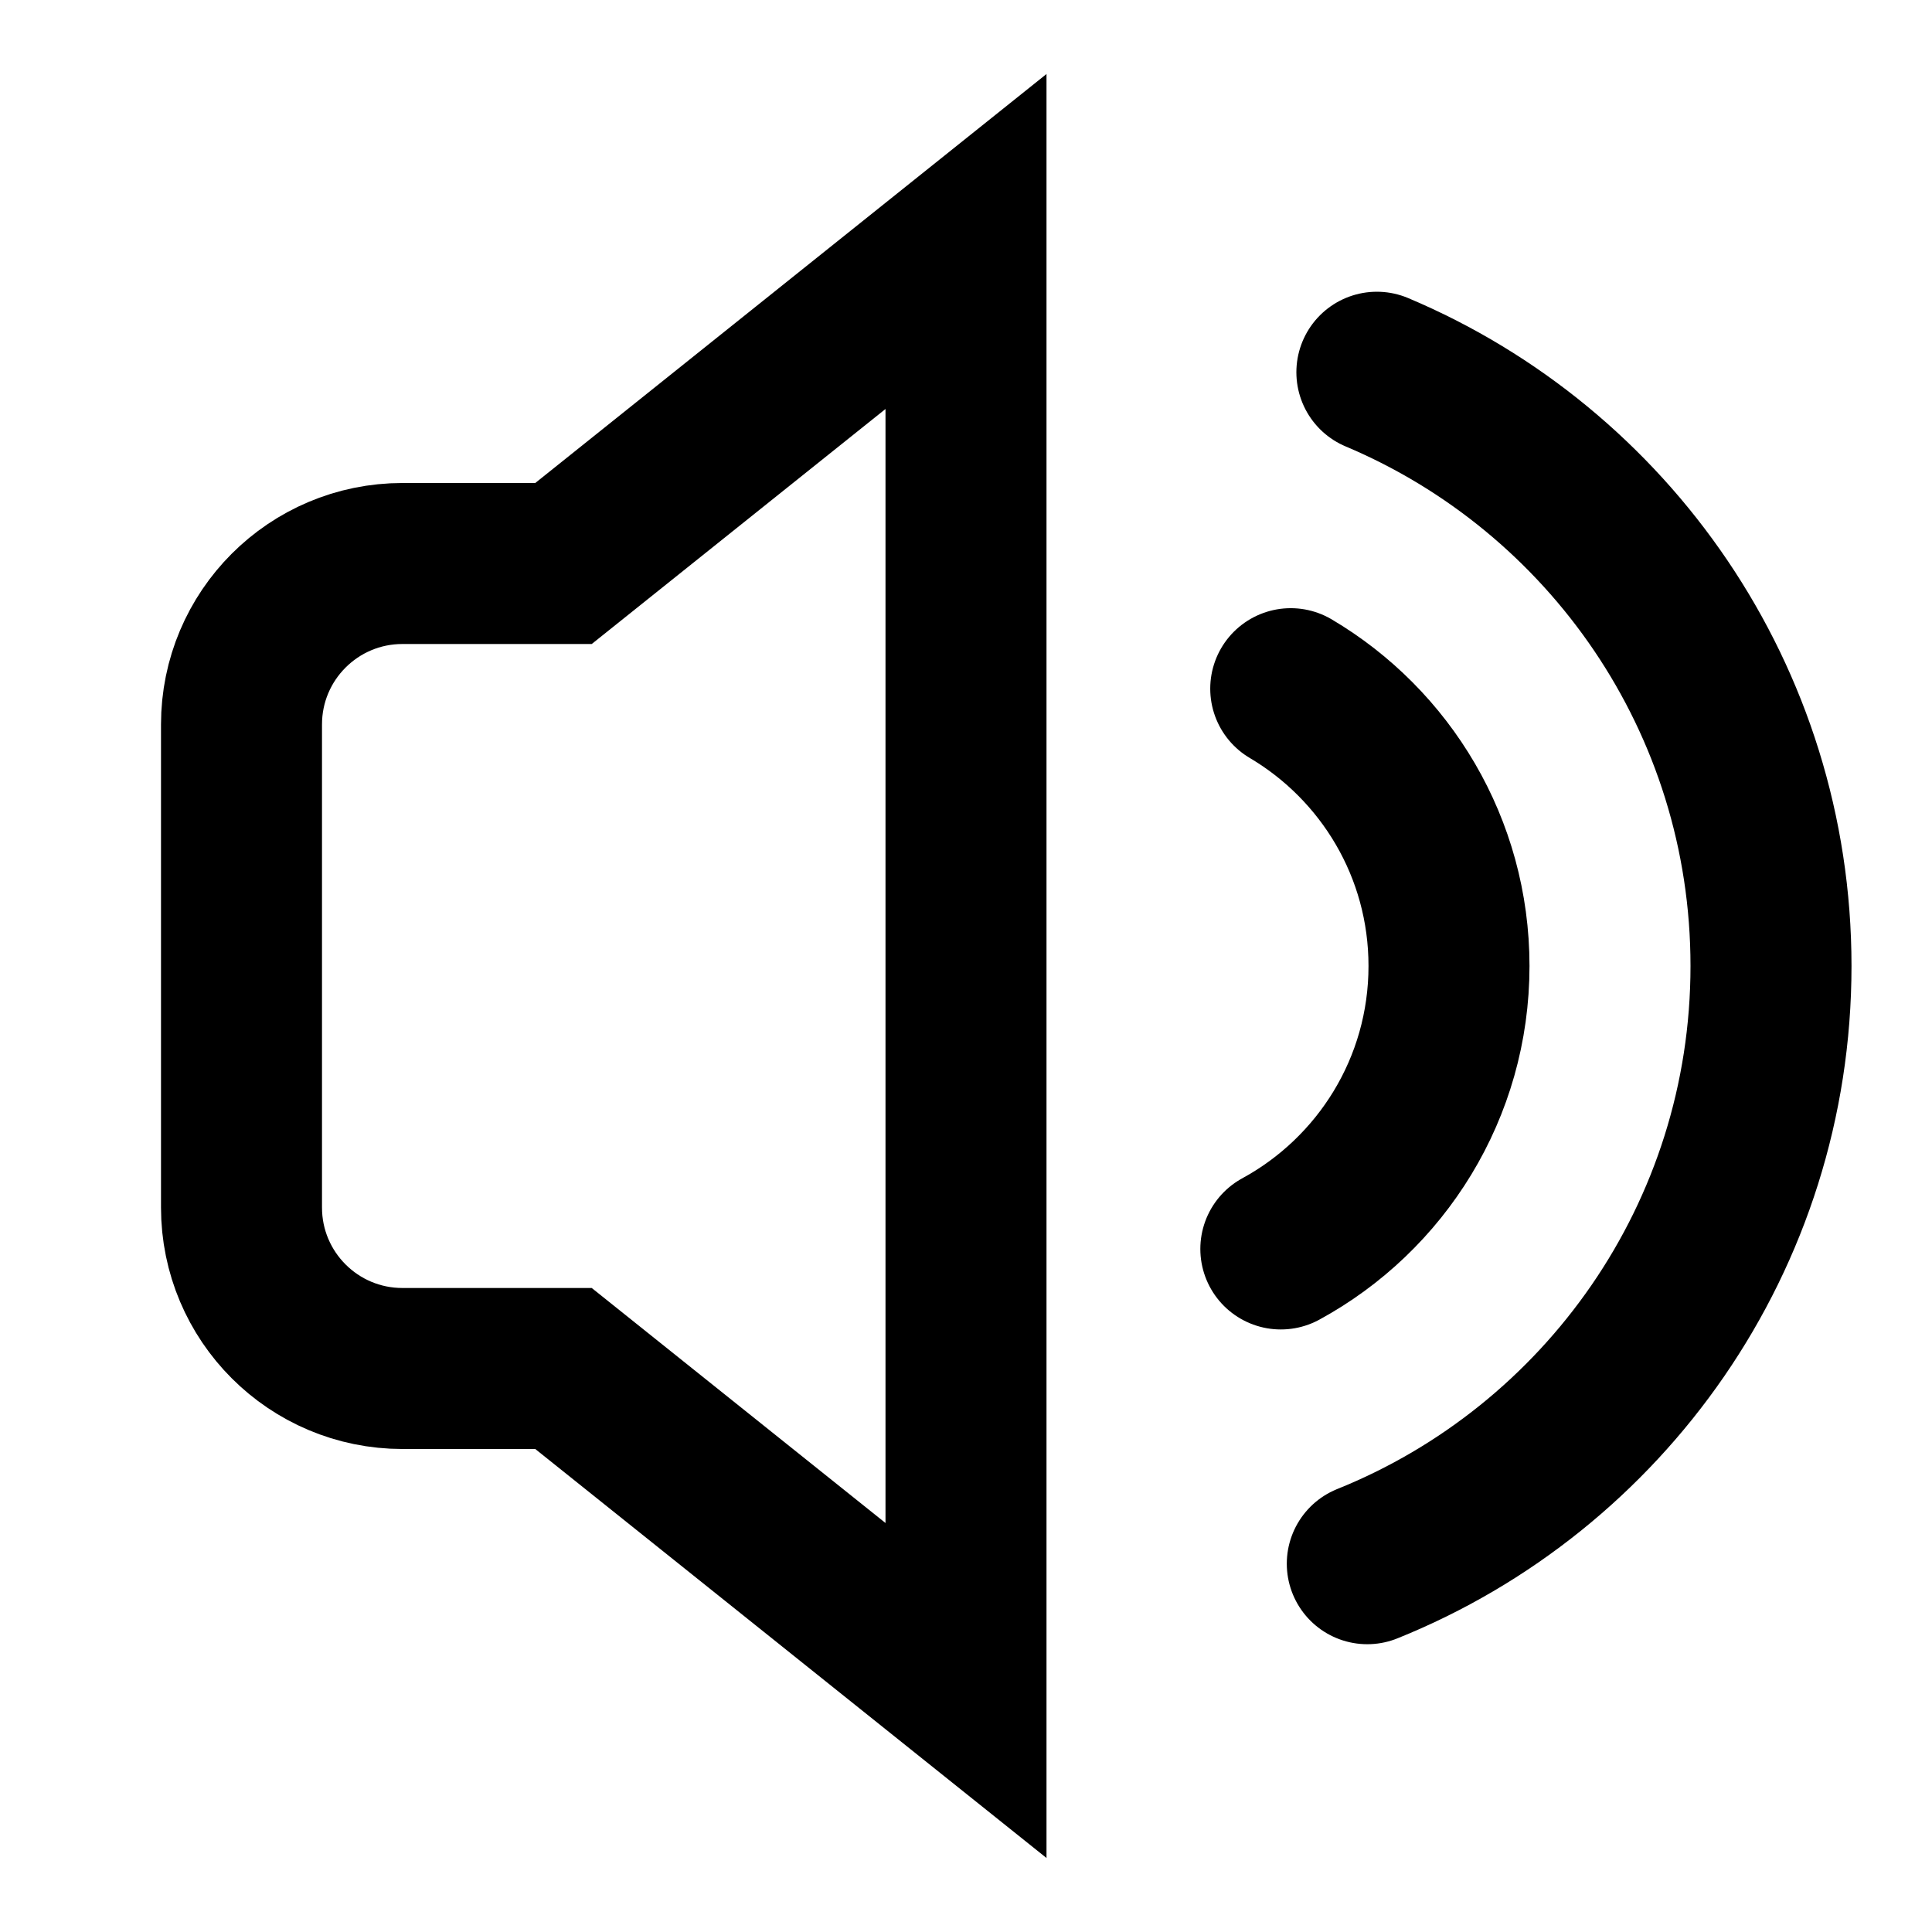 <svg xmlns="http://www.w3.org/2000/svg" viewBox="0 0 24 24" class="design-iconfont">
  <g stroke="currentColor" stroke-width="2" fill="none" fill-rule="evenodd">
    <path d="M5,17 C3.895,17 3,16.105 3,15 L3,9 C3,7.895 3.895,7 5,7 L7,7 L12,3 L12,21 L7,17 L5,17 Z"/>
    <path d="M15.911,15.515 C17.156,14.837 18,13.517 18,12 C18,10.533 17.211,9.251 16.034,8.555" stroke-linecap="round"/>
    <path d="M16.985,19.425 C19.925,18.242 22,15.363 22,12 C22,8.682 19.981,5.836 17.104,4.624" stroke-linecap="round"/>
  </g>
</svg>
